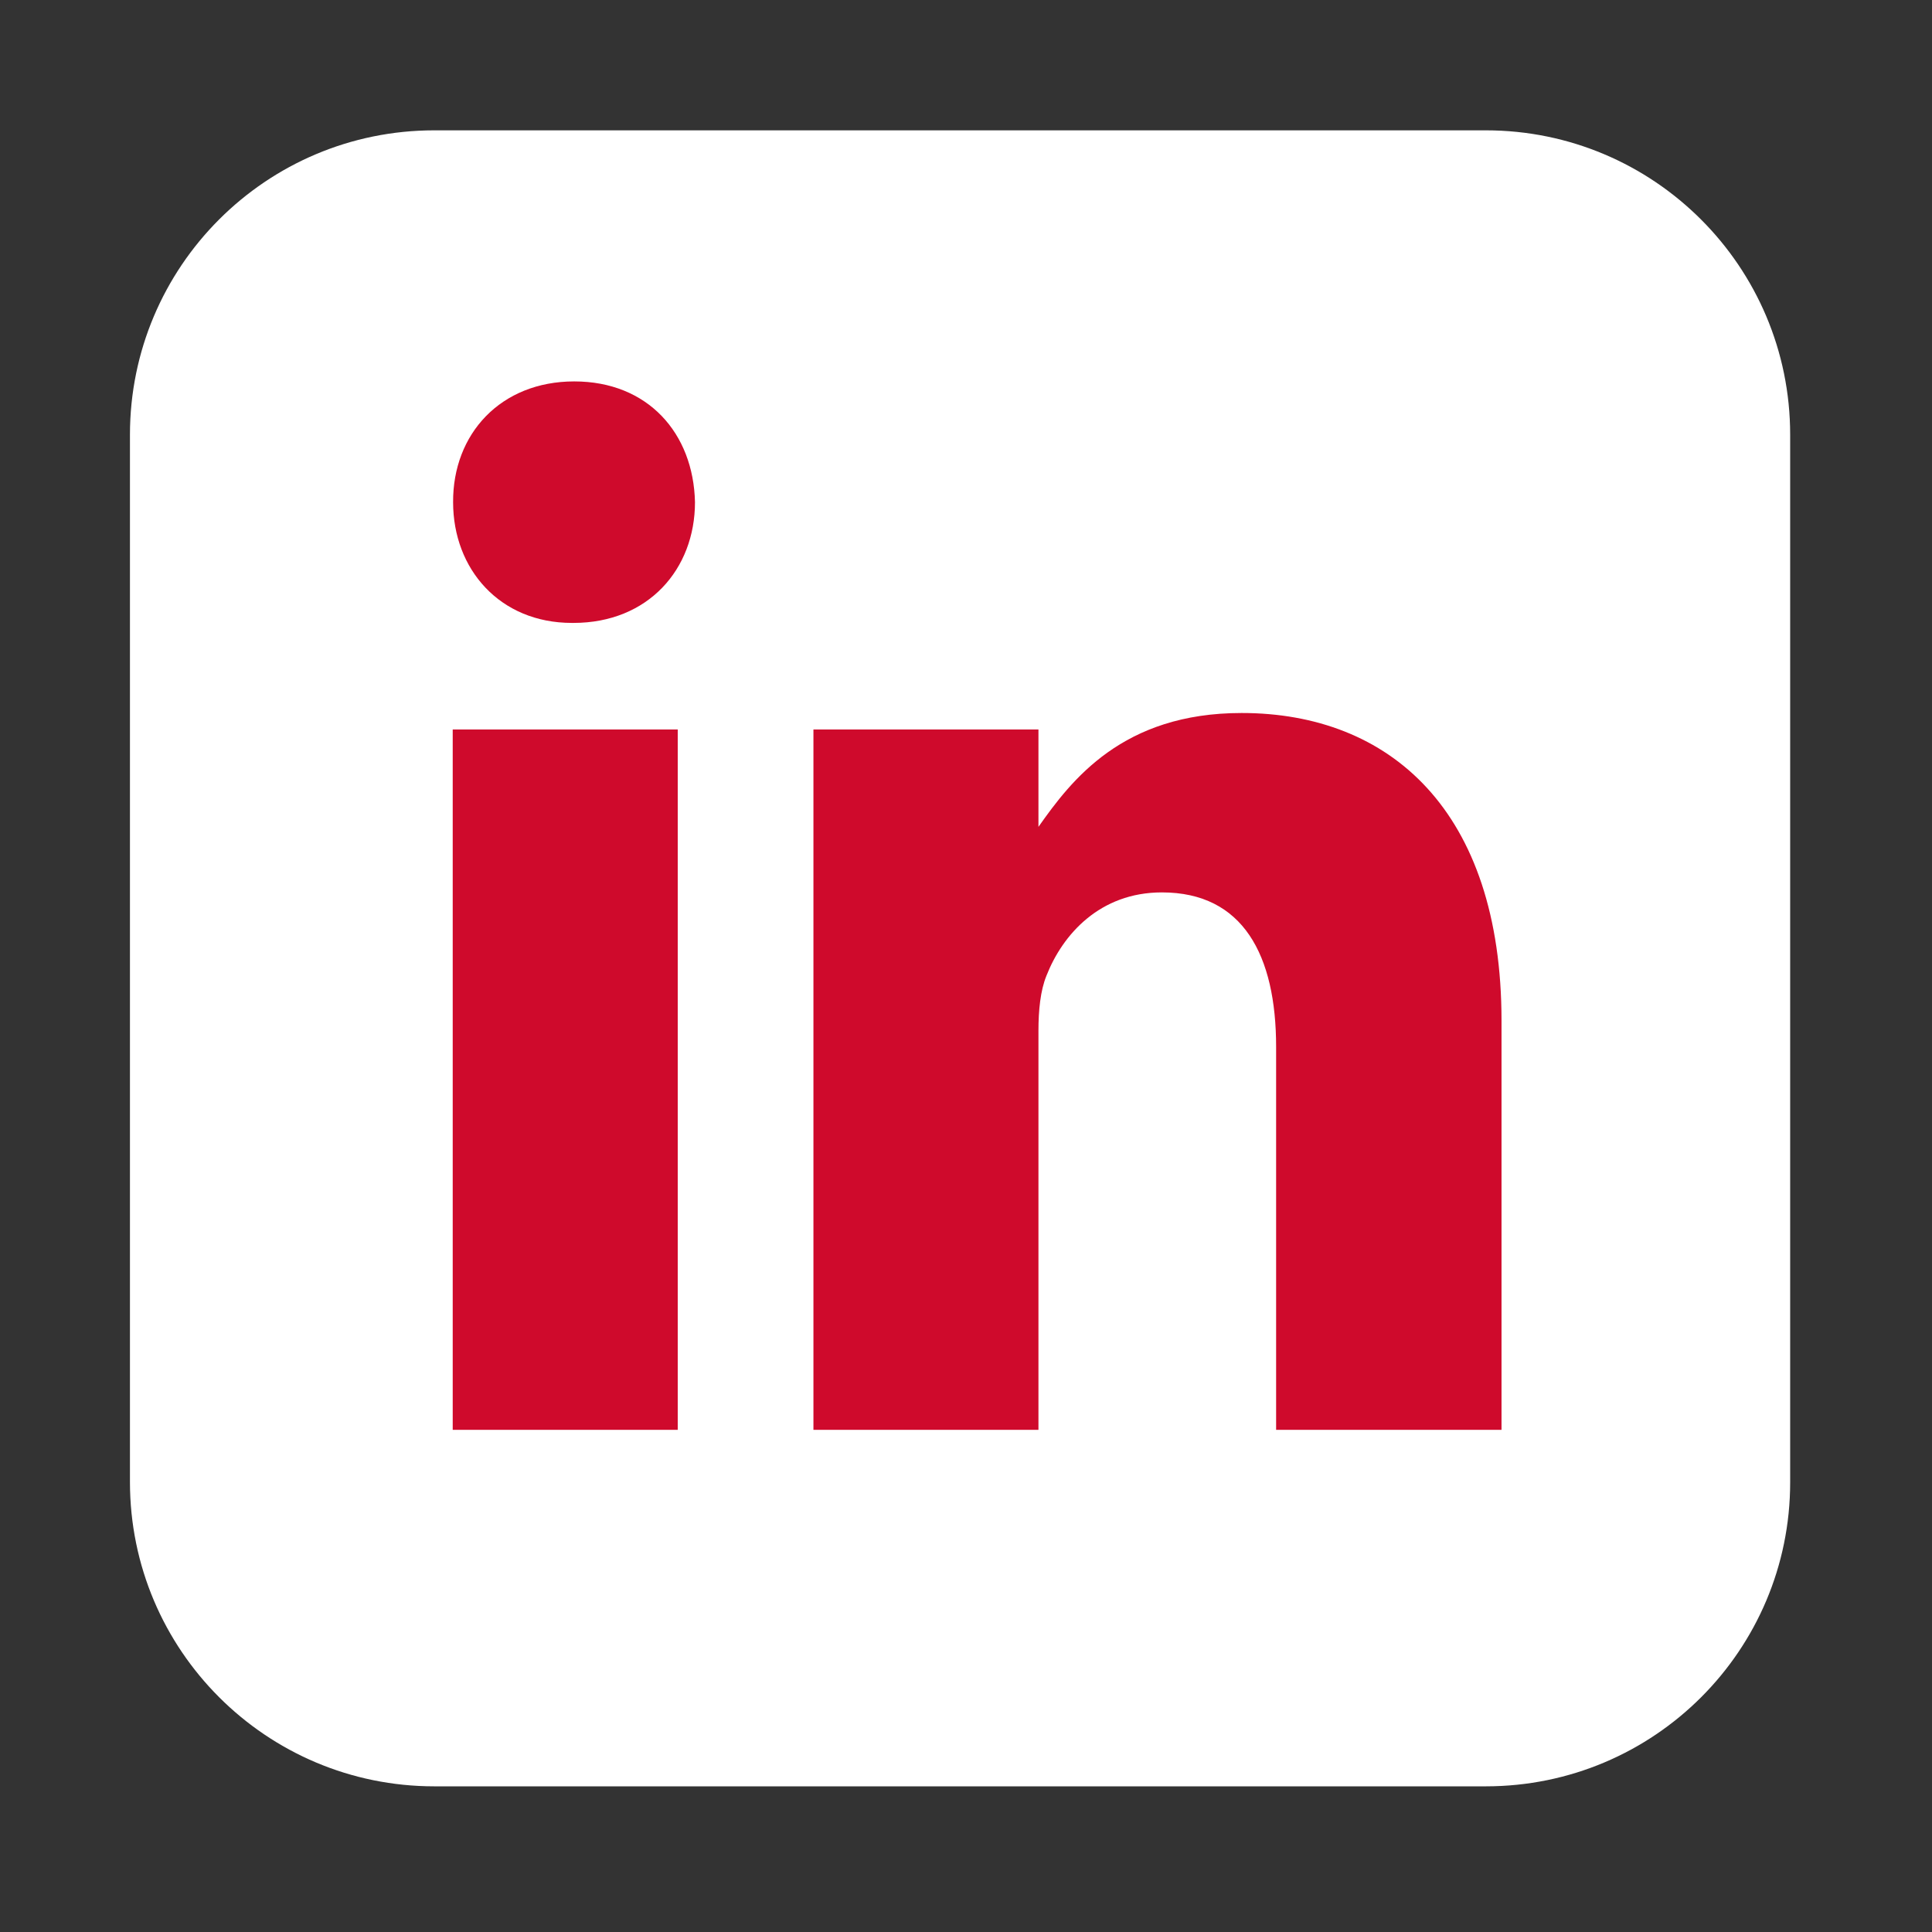 <?xml version="1.0" encoding="utf-8"?>
<!-- Generator: Adobe Illustrator 19.1.0, SVG Export Plug-In . SVG Version: 6.00 Build 0)  -->
<svg version="1.1" id="Layer_1" xmlns="http://www.w3.org/2000/svg" xmlns:xlink="http://www.w3.org/1999/xlink" x="0px" y="0px"
	 viewBox="-359 145 504 504" style="enable-background:new -359 145 504 504;" xml:space="preserve">
<rect x="-359" y="145" width="504" height="504" fill="#333333" stroke="none"/>
<style type="text/css">
	.st0{fill:#FFFFFF;}
	.st1{fill:#CF0A2C;}
</style>
<path class="st0" d="M28.6,611h-274.3c-43.8,0-79.4-35.5-79.4-79.4V258.4c0-43.8,35.5-79.4,79.4-79.4H28.6
	c43.8,0,79.4,35.5,79.4,79.4v273.3C108,575.5,72.5,611,28.6,611L28.6,611z"/>
<path class="st1" d="M32.7,411.3V518h-58.8v-99.9c0-23.9-8.6-40.3-29.8-40.3c-16.2,0-25.9,11-30.1,21.7c-1.6,3.9-2.1,9.1-2.1,14.4
	V518h-58.7V335.3h58.7v25.4c8.6-12.2,21.9-29.7,53-29.7C3.5,331,32.7,356.4,32.7,411.3z M-177.7,276c0,17.5-12.2,31.5-31.7,31.5
	h-0.4c-18.8,0-31-14-31-31.5c-0.1-17.8,12.4-31.5,31.6-31.5S-178.1,258-177.7,276L-177.7,276z M-240.9,335.3h58.7V518h-58.7V335.3z"
	/>
</svg>
